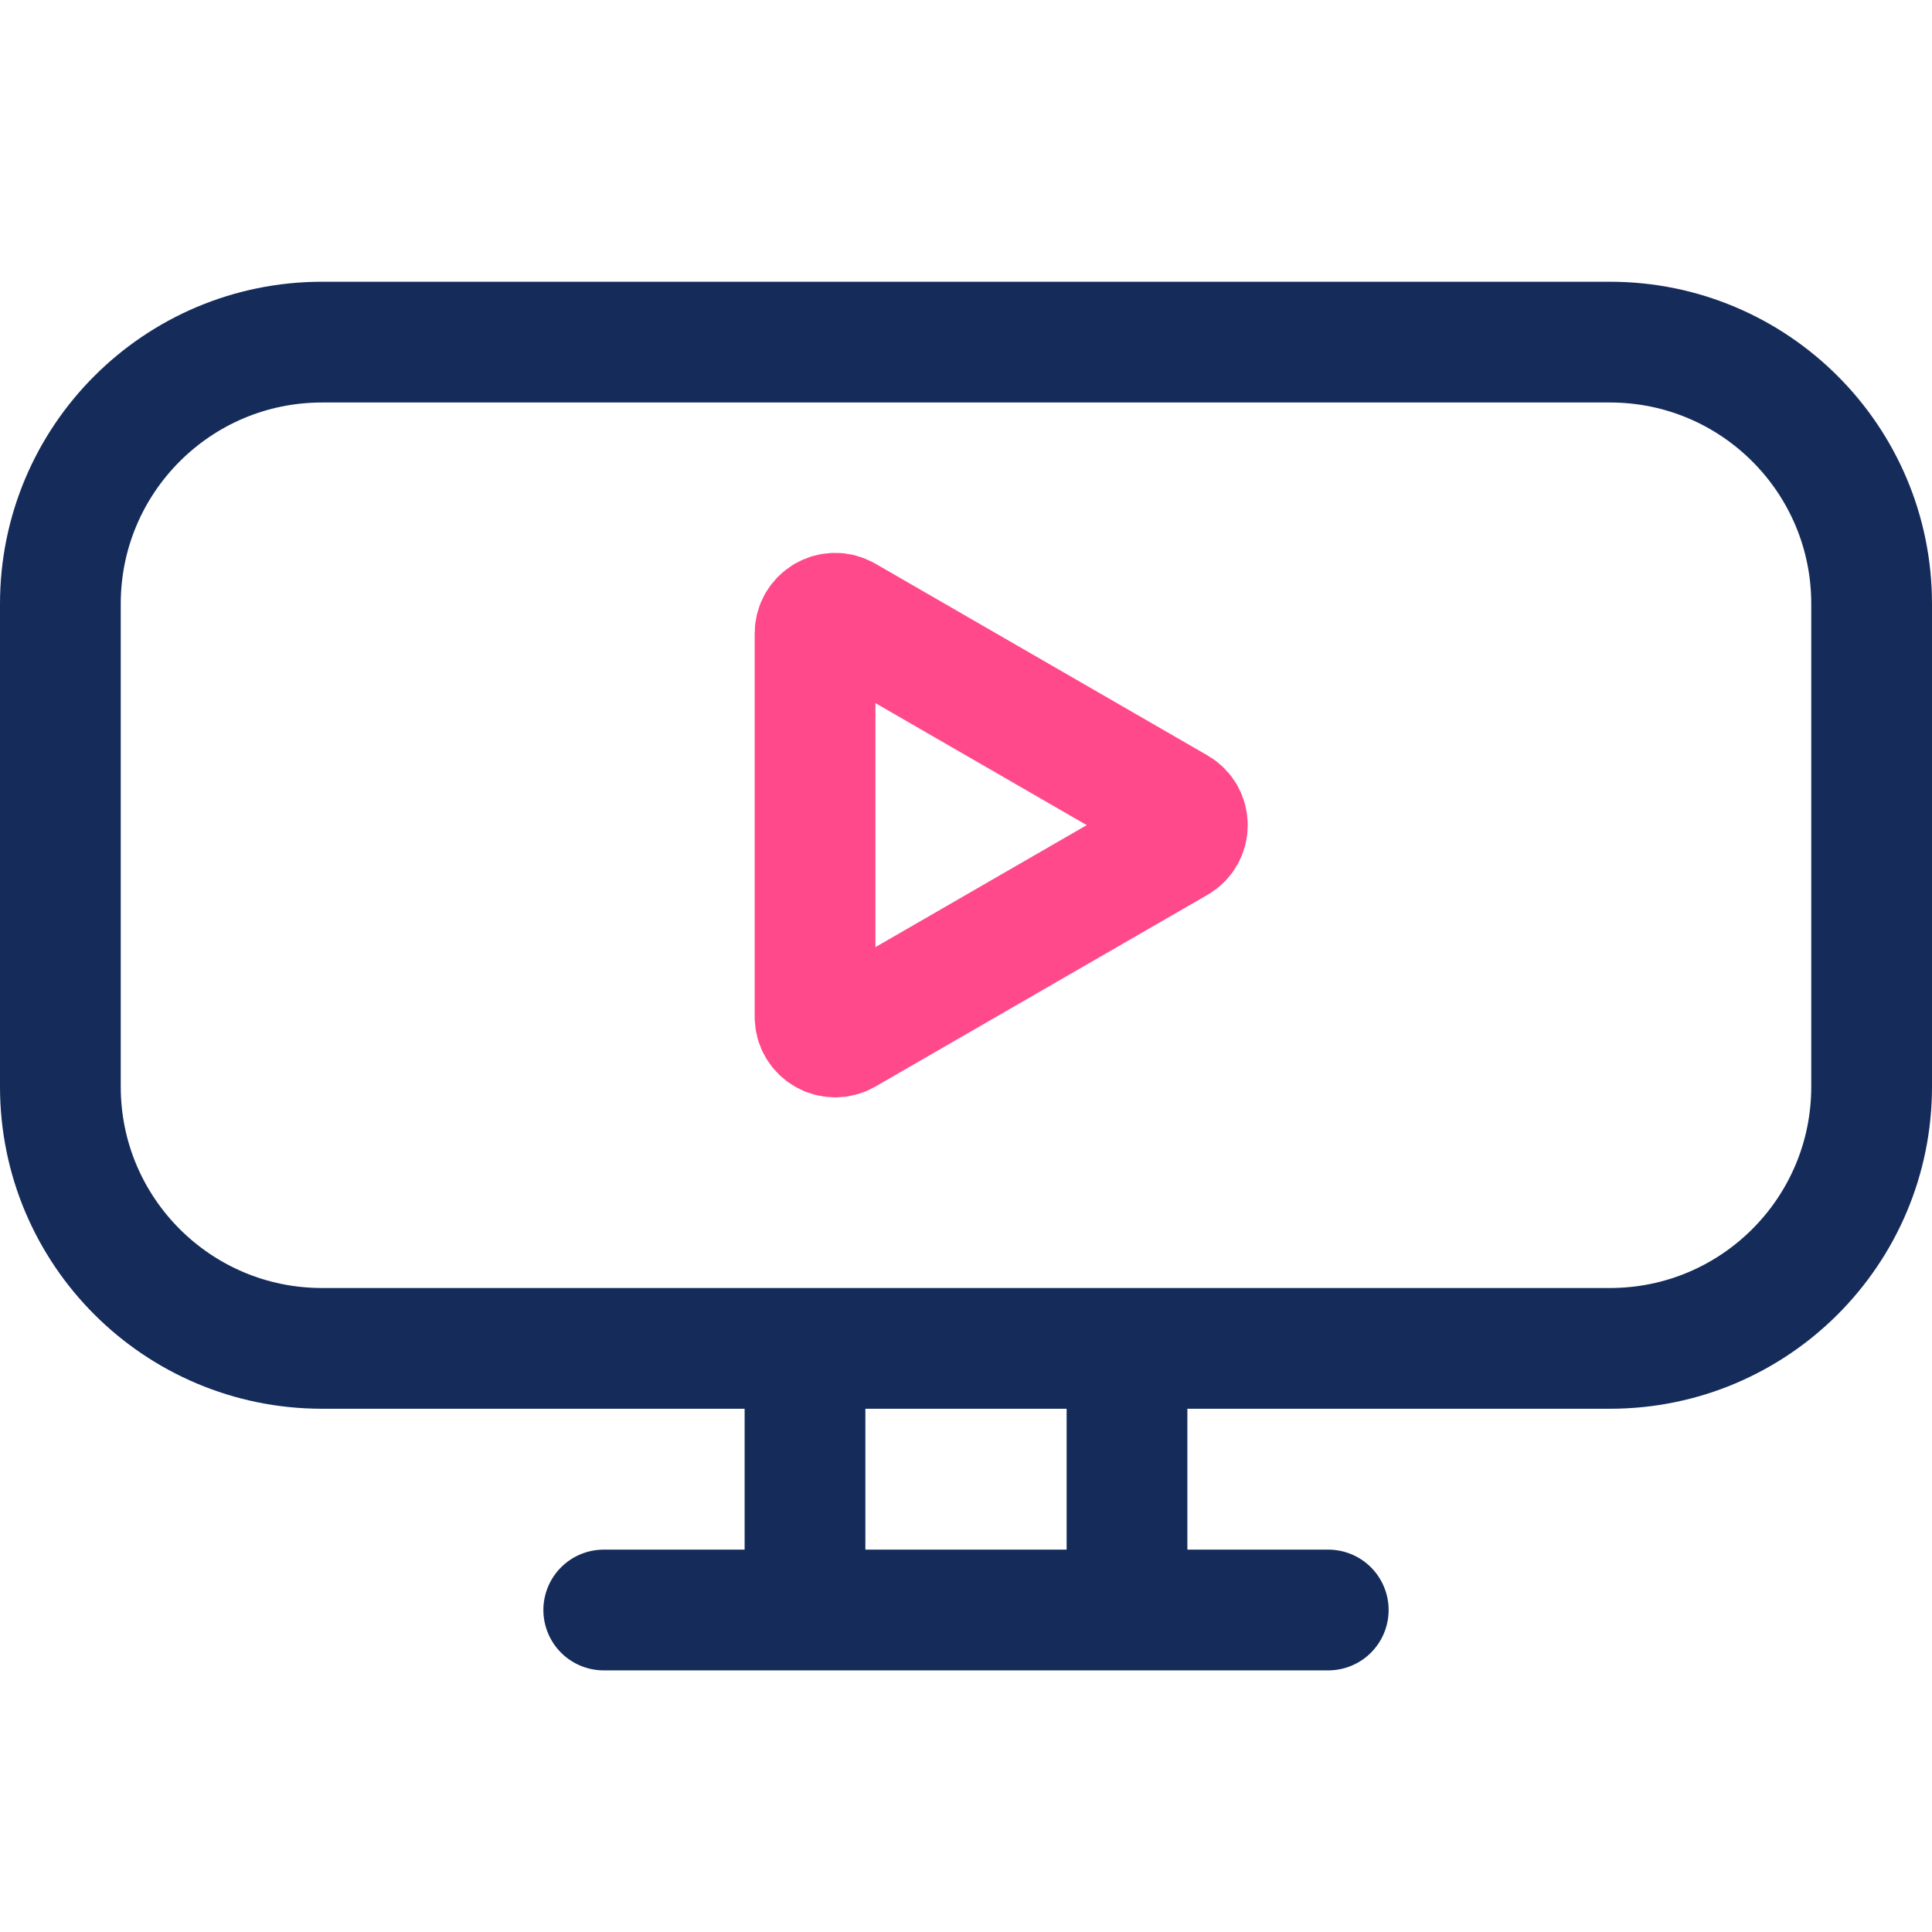 <svg width="48" height="48" viewBox="0 0 48 48" fill="none" xmlns="http://www.w3.org/2000/svg">
<rect x="0" y="0" width="48" height="48" fill="#808080" stroke="none"/>
<g clip-path="url(#clip0_42_109)">
<rect width="48" height="48" fill="white"/>
<path d="M1.5 15C1.5 11.41 4.41 8.5 8 8.5H40C43.59 8.5 46.5 11.41 46.5 15V27C46.5 30.59 43.59 33.5 40 33.5H8C4.41 33.5 1.5 30.59 1.5 27V15Z" stroke="#152C5B" stroke-width="3"/>
<path d="M20 39V34" stroke="#152C5B" stroke-width="3" stroke-linecap="round"/>
<path d="M28 39V34" stroke="#152C5B" stroke-width="3" stroke-linecap="round"/>
<path d="M33 40H15" stroke="#152C5B" stroke-width="3" stroke-linecap="round"/>
<path d="M29.25 20.933C29.583 20.741 29.583 20.259 29.25 20.067L21 15.304C20.667 15.111 20.25 15.352 20.25 15.737V25.263C20.25 25.648 20.667 25.889 21 25.696L29.25 20.933Z" stroke="#FF498B" stroke-width="3"/>
</g>
<defs>
<clipPath id="clip0_42_109">
<rect width="48" height="48" fill="white"/>
</clipPath>
</defs>
</svg>
